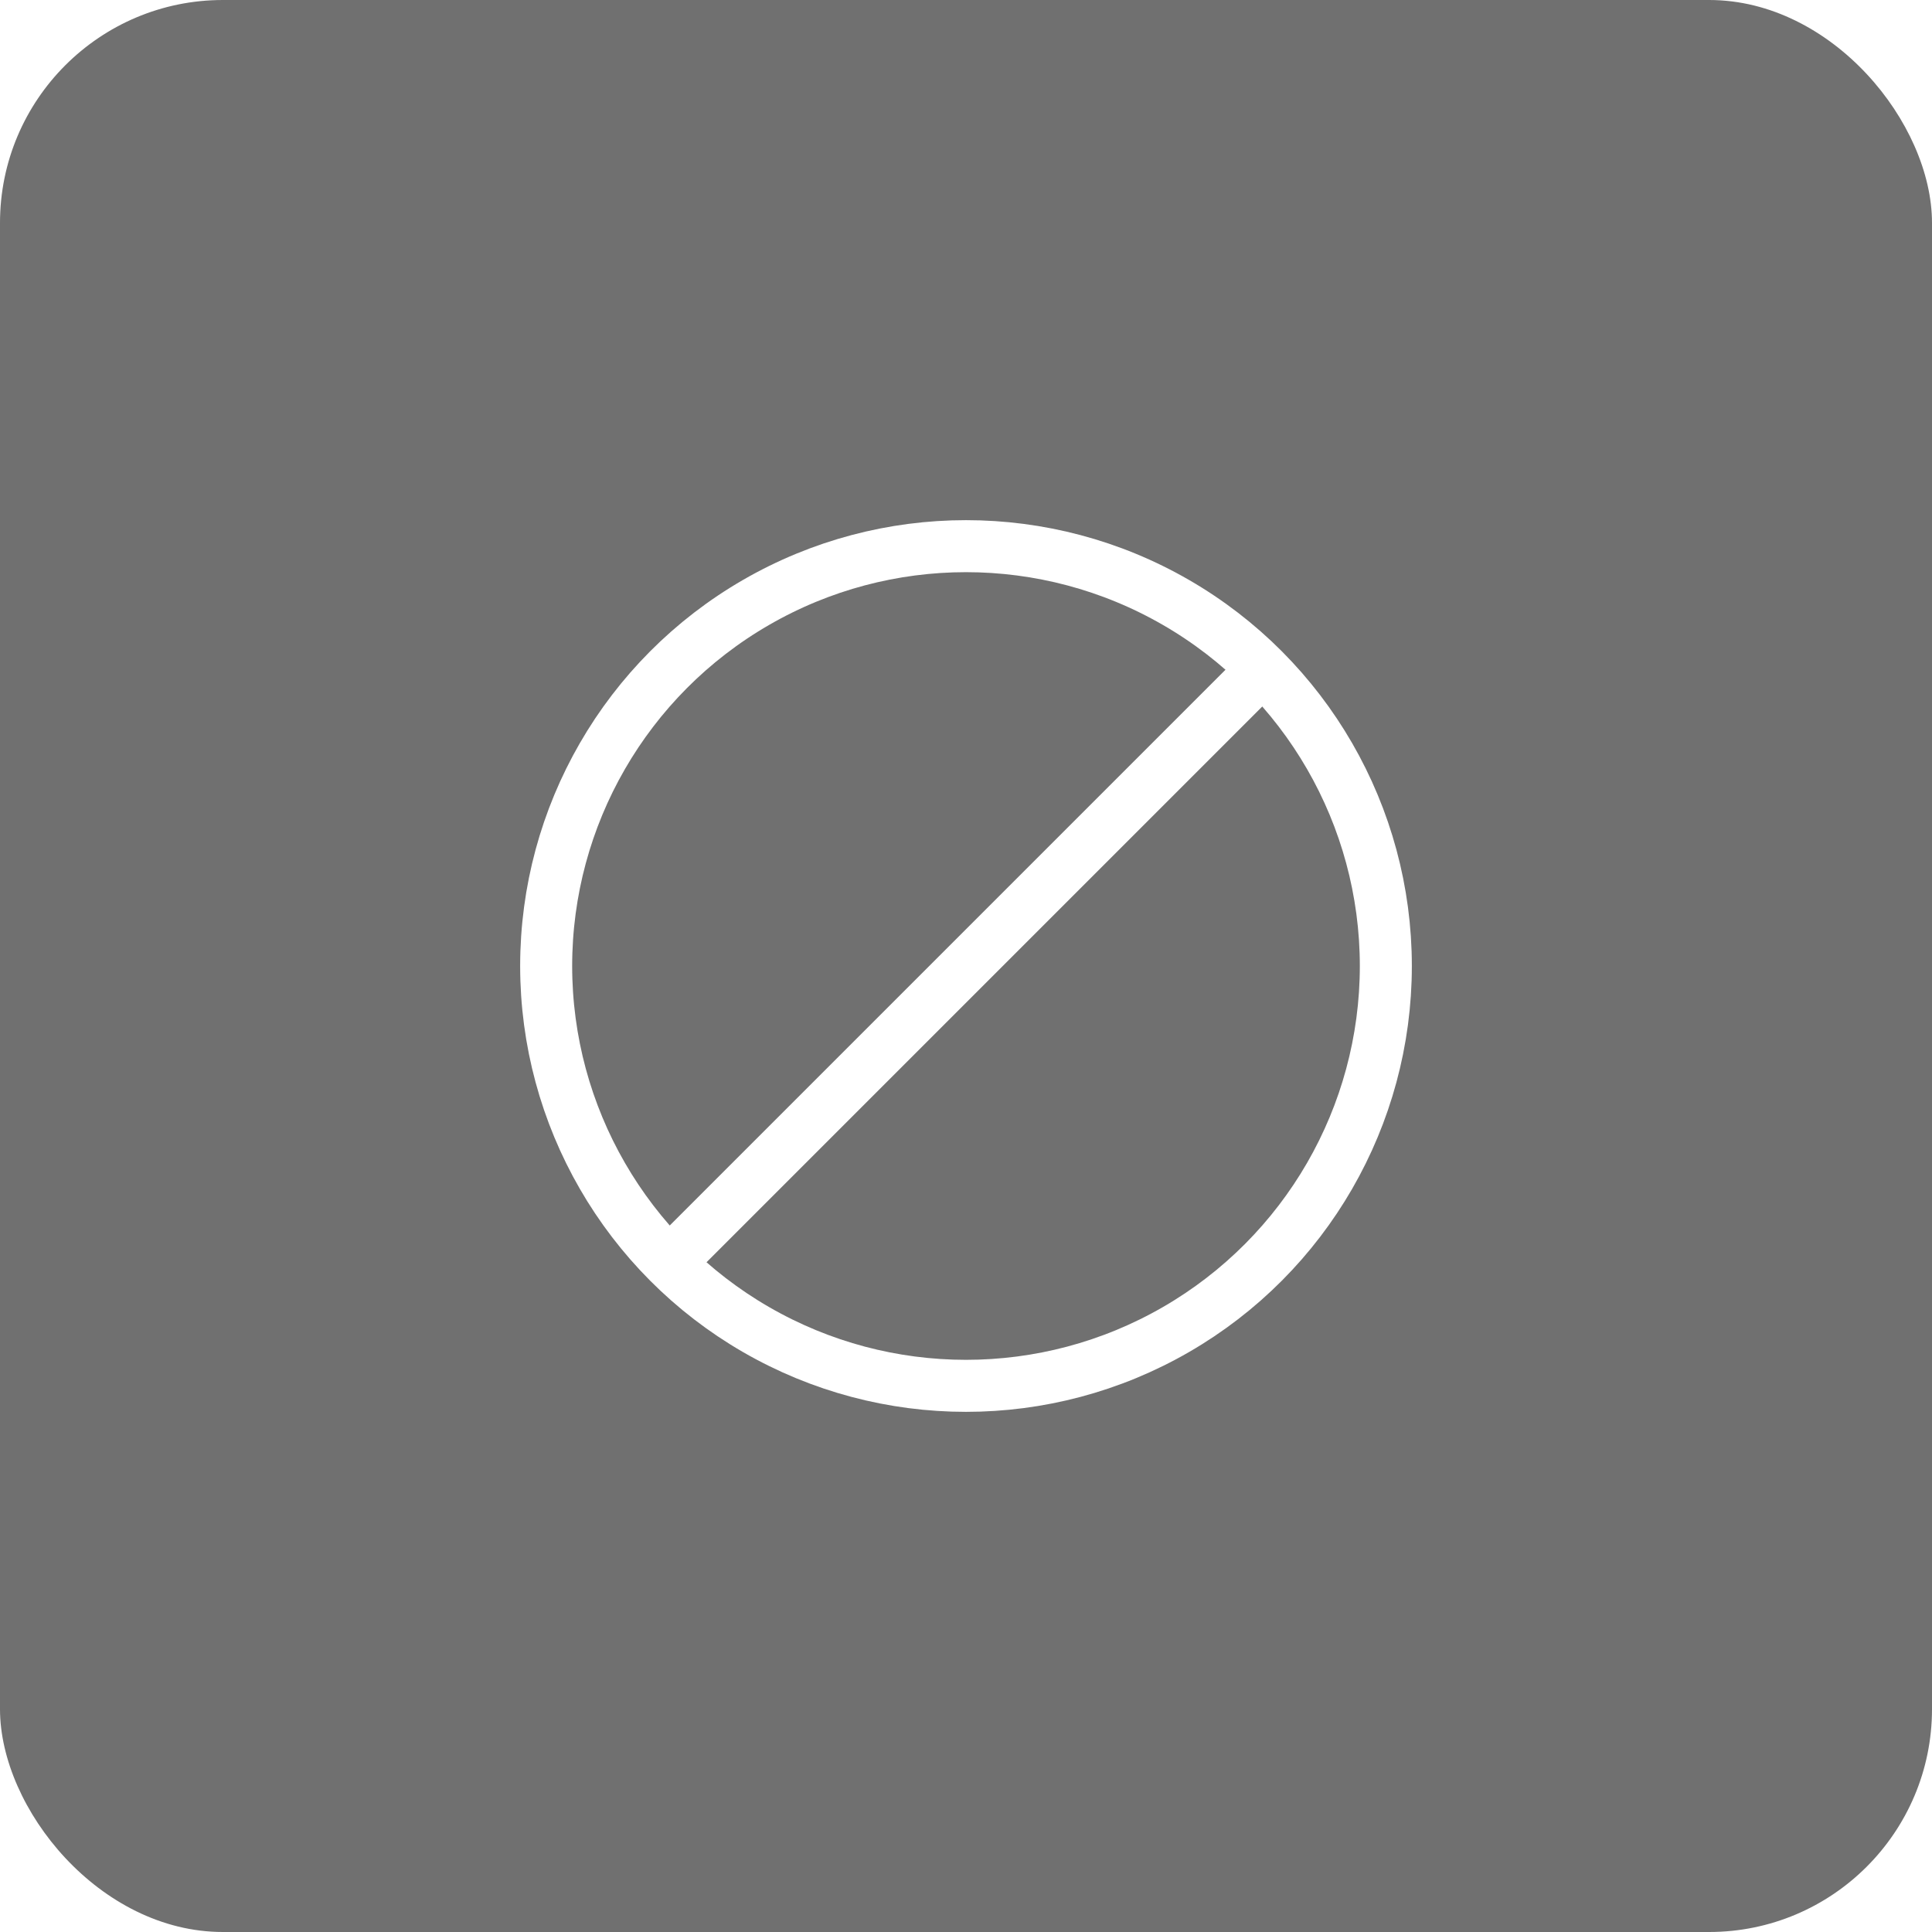 <svg xmlns="http://www.w3.org/2000/svg" width="52" height="52"><defs><filter id="a"><feColorMatrix in="SourceGraphic" values="0 0 0 0 0.6 0 0 0 0 0.6 0 0 0 0 0.6 0 0 0 1 0"/></filter></defs><g fill="none" fill-rule="evenodd"><rect width="52" height="52" fill="#4C4C4C" opacity=".8" rx="6"/><g filter="url(#a)"><g stroke="#FFF" stroke-width="1.4" transform="translate(11 11)"><circle cx="15" cy="15" r="11.3"/><path d="M23 7 7 23"/></g></g></g></svg>